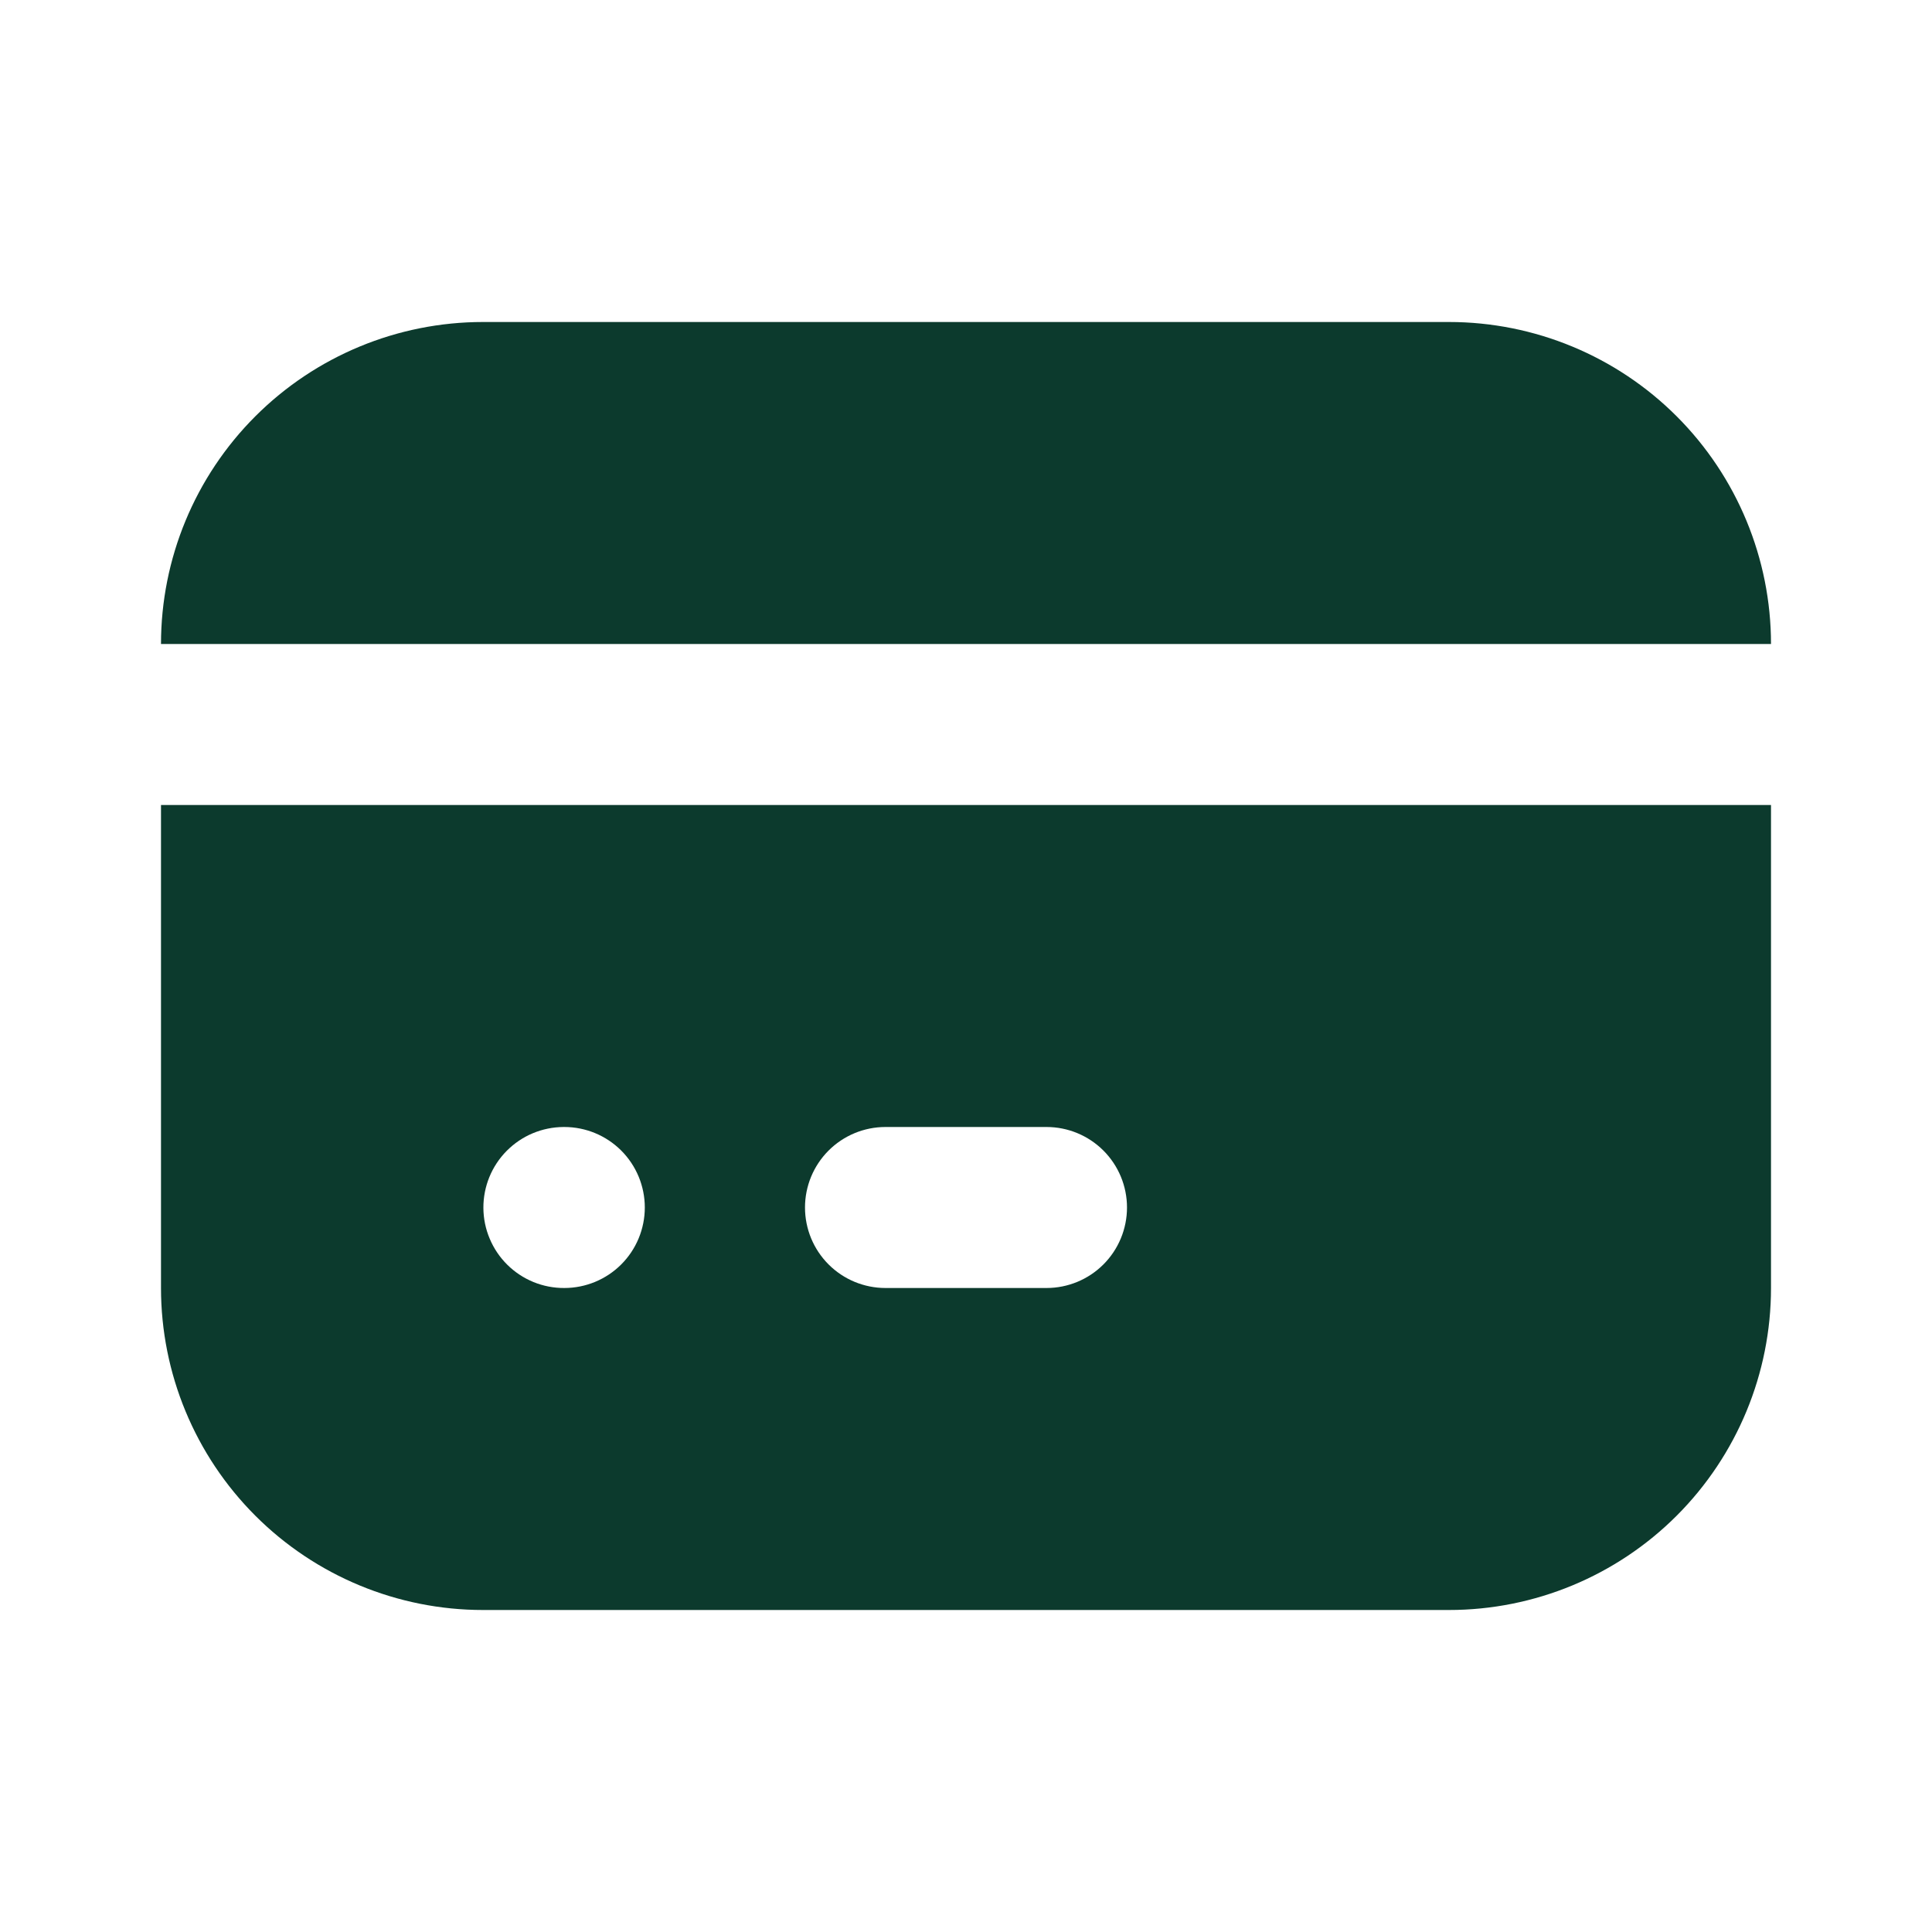 <svg width="60" height="60" viewBox="0 0 60 60" fill="none" xmlns="http://www.w3.org/2000/svg">
<g clip-path="url(#clip0_57_74)">
<path d="M55 25V40C55 42.652 53.946 45.196 52.071 47.071C50.196 48.946 47.652 50 45 50H15C12.348 50 9.804 48.946 7.929 47.071C6.054 45.196 5 42.652 5 40V25H55ZM17.525 35H17.5C17.172 35.002 16.847 35.068 16.544 35.195C16.242 35.322 15.967 35.508 15.736 35.741C15.269 36.212 15.009 36.849 15.012 37.513C15.014 37.841 15.08 38.166 15.208 38.468C15.335 38.771 15.52 39.046 15.754 39.277C15.987 39.508 16.263 39.69 16.567 39.815C16.871 39.939 17.197 40.002 17.525 40C18.188 40 18.824 39.737 19.293 39.268C19.762 38.799 20.025 38.163 20.025 37.5C20.025 36.837 19.762 36.201 19.293 35.732C18.824 35.263 18.188 35 17.525 35ZM32.5 35H27.5C26.837 35 26.201 35.263 25.732 35.732C25.263 36.201 25 36.837 25 37.5C25 38.163 25.263 38.799 25.732 39.268C26.201 39.737 26.837 40 27.5 40H32.5C33.163 40 33.799 39.737 34.268 39.268C34.737 38.799 35 38.163 35 37.5C35 36.837 34.737 36.201 34.268 35.732C33.799 35.263 33.163 35 32.5 35ZM45 10C47.652 10 50.196 11.054 52.071 12.929C53.946 14.804 55 17.348 55 20H5C5 17.348 6.054 14.804 7.929 12.929C9.804 11.054 12.348 10 15 10H45Z" fill="#0C3A2D"/>
</g>
<defs>
<clipPath id="clip0_57_74">
<rect width="60" height="60" fill="white"/>
</clipPath>
</defs>
</svg>
